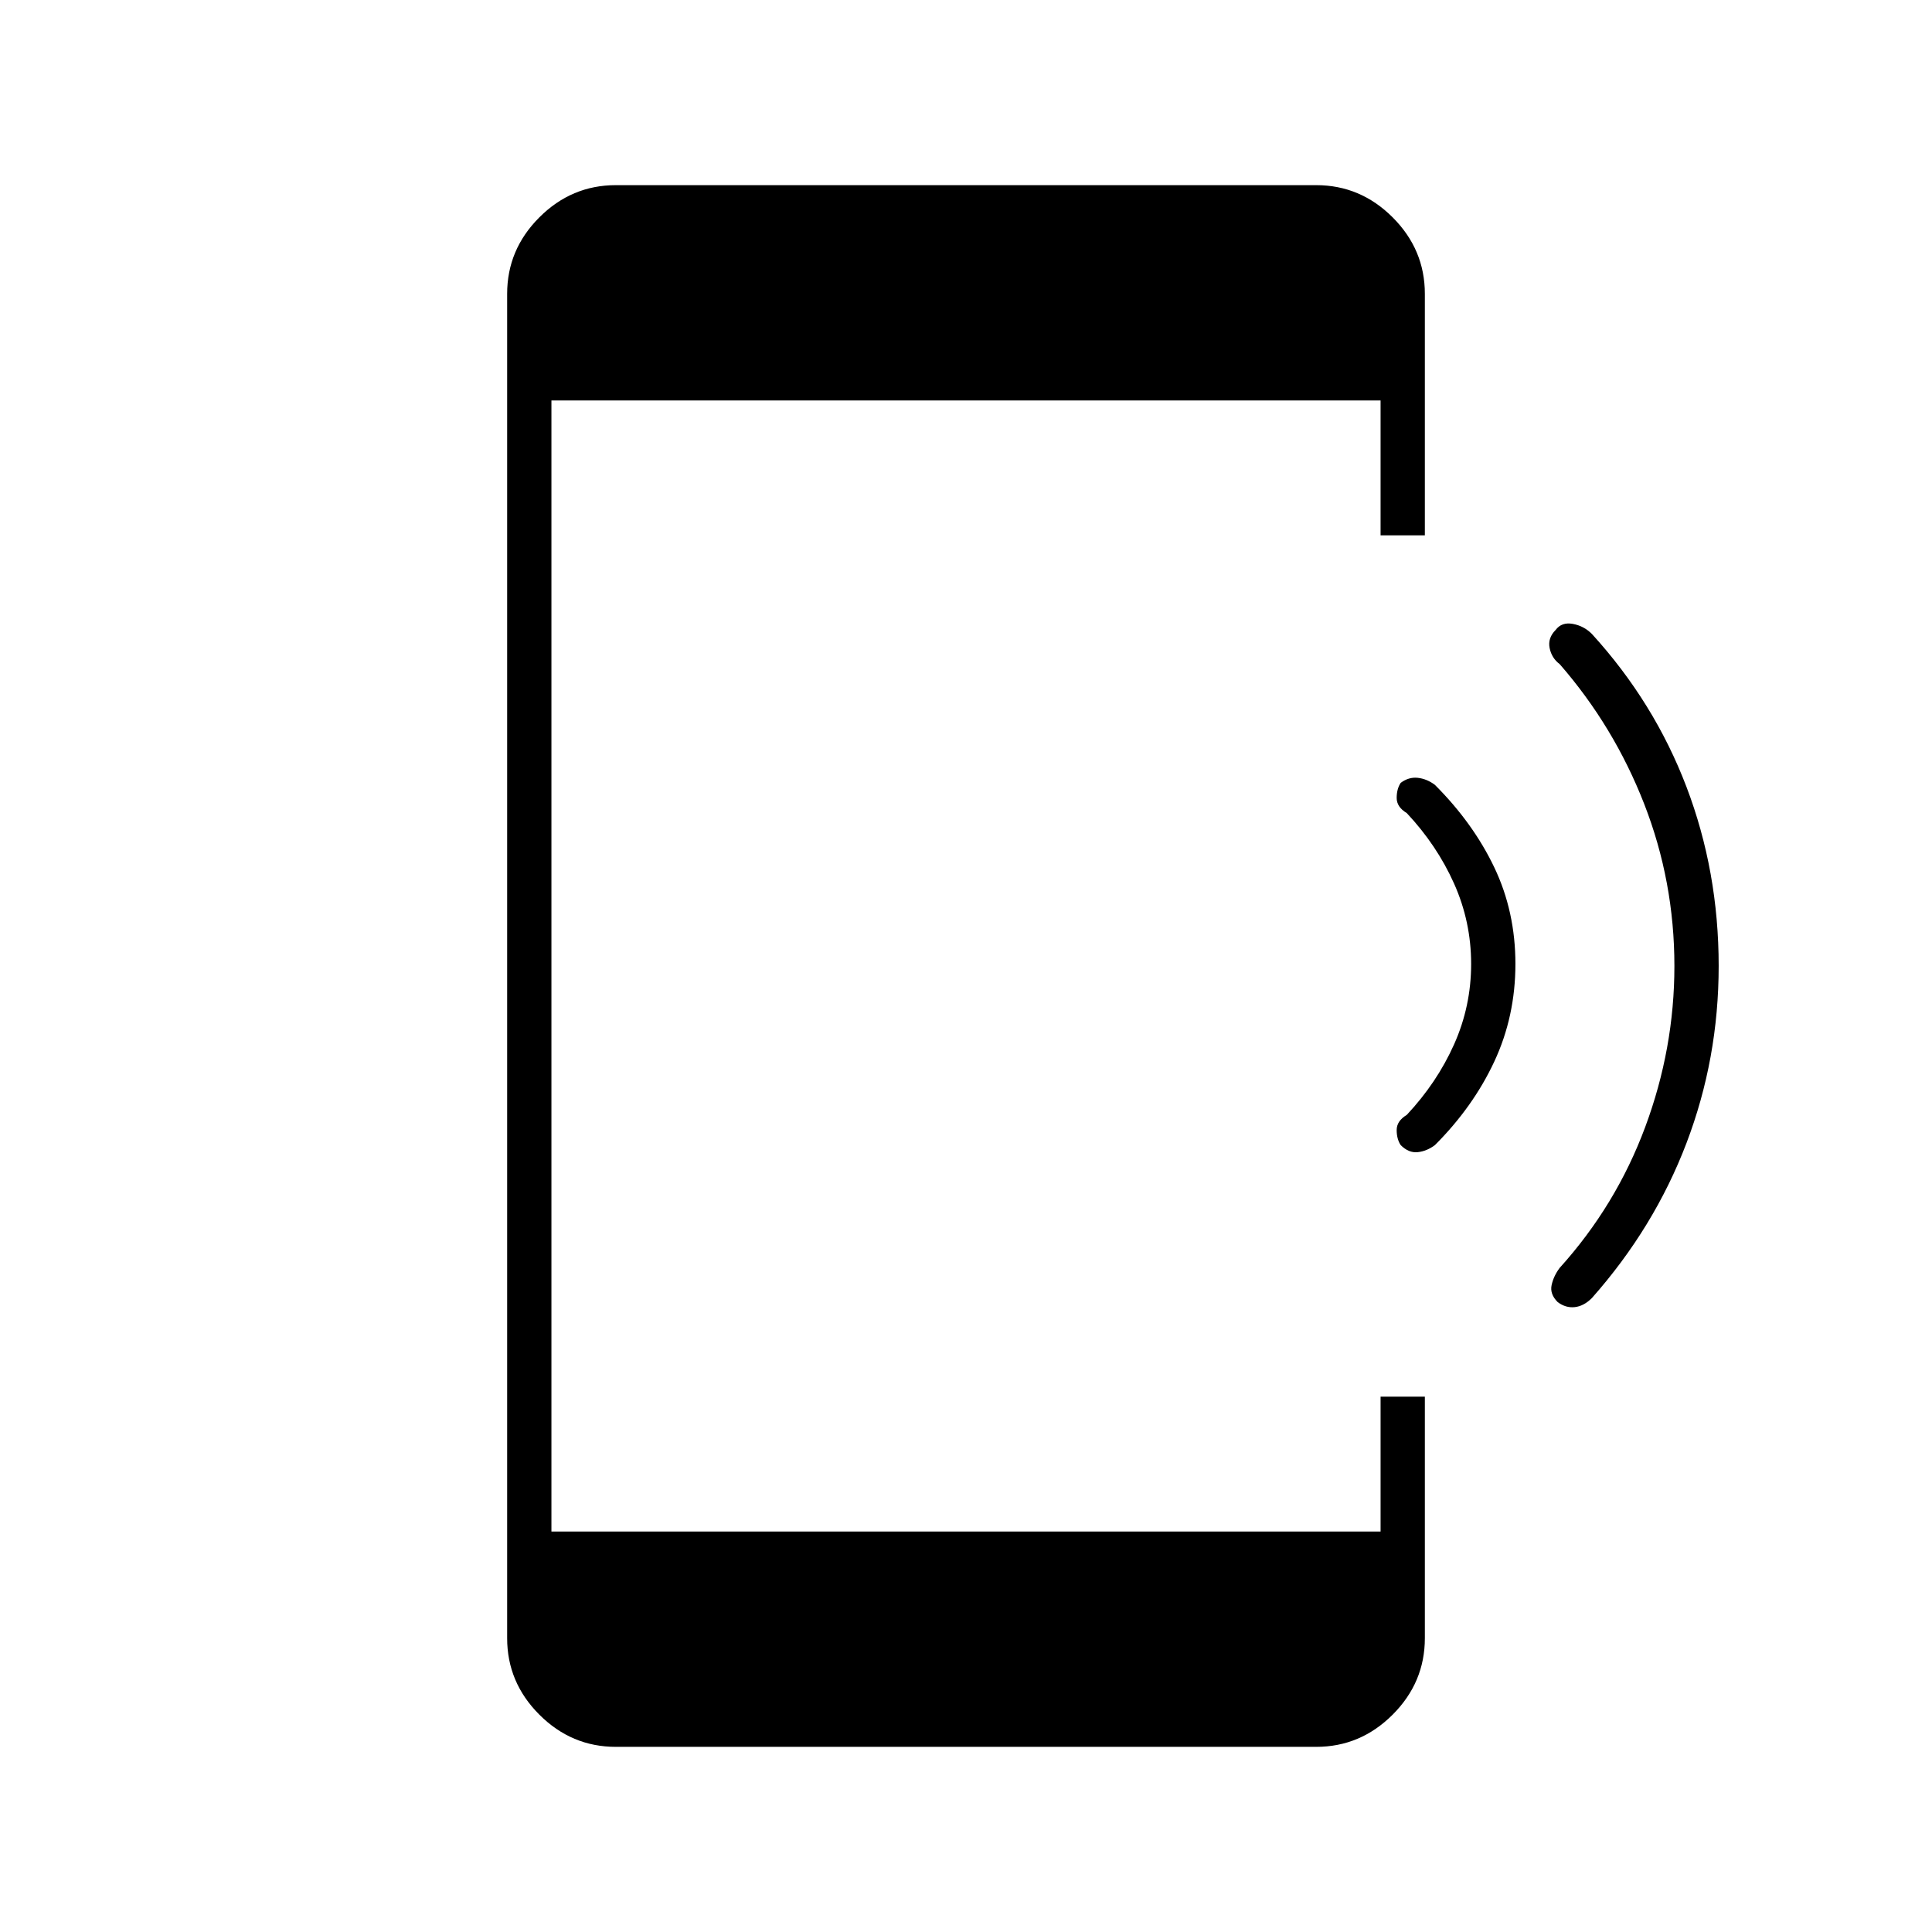 <svg xmlns="http://www.w3.org/2000/svg" width="48" height="48" viewBox="0 -960 960 960"><path d="M753-481q0 26-10.5 48.5T713-391q-4 3-8.5 3.5T696-391q-2-3-2-7.5t5-7.5q15-16 23.5-35t8.5-40q0-21-8.5-40T699-556q-5-3-5-7.5t2-7.5q4-3 8.5-2.5t8.5 3.5q19 19 29.5 41t10.5 48Zm101 1q0 46-16 88t-47 77q-4 4-8.5 4.5T774-313q-4-4-3-8.5t4-8.5q28-31 42.5-70t14.5-80q0-42-15-80.5T775-630q-4-3-5-8t3-9q3-4 8.5-3t9.5 5q31 34 47 76t16 89ZM306-92q-22 0-38-16t-16-38v-668q0-22 16-38t38-16h348q22 0 38 16t16 38v120h-22v-67H274v562h412v-67h22v120q0 22-16 38t-38 16H306Z"/></svg>